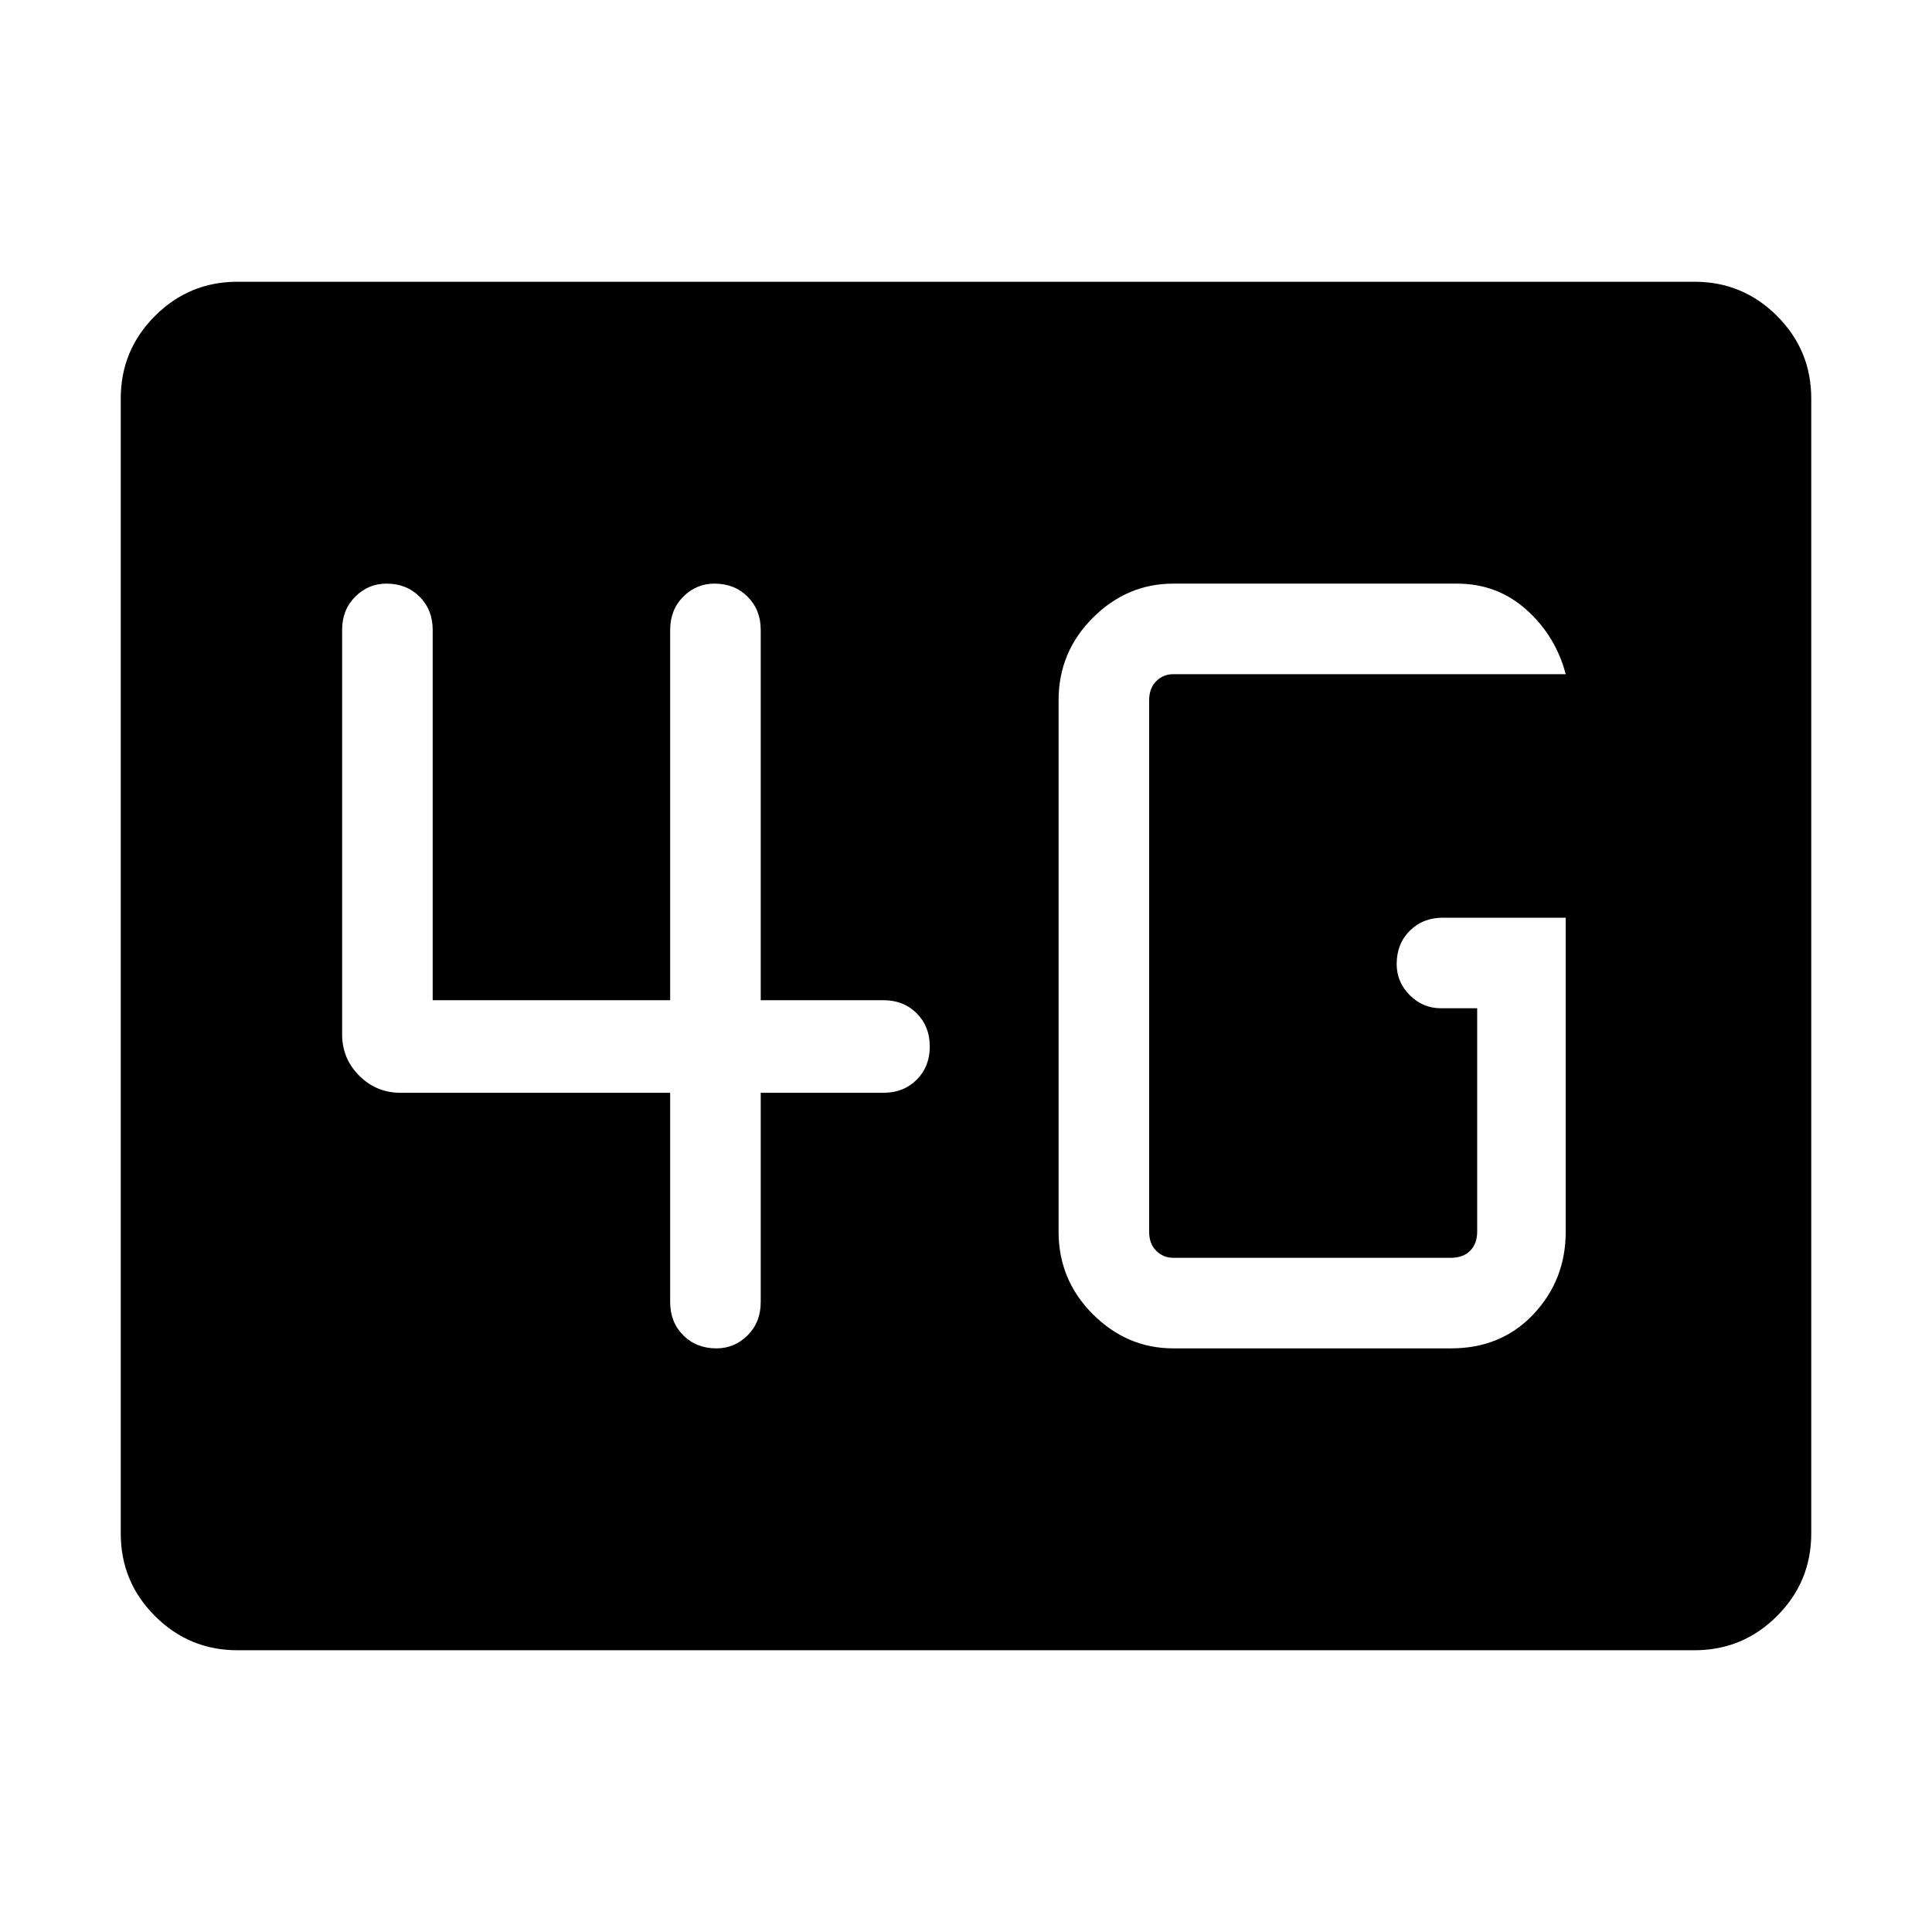 <svg xmlns="http://www.w3.org/2000/svg" width="48" height="48" viewBox="0 0 48 48"><path d="M5.9 41q-1.2 0-2.05-.85Q3 39.3 3 38.1V9.9q0-1.2.85-2.05Q4.7 7 5.9 7h36.2q1.2 0 2.05.85.85.85.85 2.05v28.2q0 1.2-.85 2.05-.85.85-2.05.85Zm33-18.2h-3.05q-.5 0-.825.325-.325.325-.325.825 0 .45.325.775t.775.325h.9v5.55q0 .3-.175.475t-.475.175h-6.9q-.25 0-.425-.175t-.175-.475V17.4q0-.3.175-.475t.425-.175h9.75q-.25-.95-.975-1.6-.725-.65-1.725-.65h-7.05q-1.15 0-2 .85-.85.85-.85 2.05v13.2q0 1.2.85 2.05.85.85 2 .85h6.9q1.25 0 2.05-.85.8-.85.8-2.05Zm-22.25 4.35v5.2q0 .5.325.825.325.325.825.325.45 0 .775-.325t.325-.825v-5.2h3.05q.5 0 .825-.325.325-.325.325-.825 0-.5-.325-.825-.325-.325-.825-.325H18.9v-9.2q0-.5-.325-.825-.325-.325-.825-.325-.45 0-.775.325t-.325.825v9.2h-5.9v-9.2q0-.5-.325-.825Q10.1 14.5 9.6 14.5q-.45 0-.775.325t-.325.825V25.7q0 .6.425 1.025.425.425 1.025.425Z"/></svg>